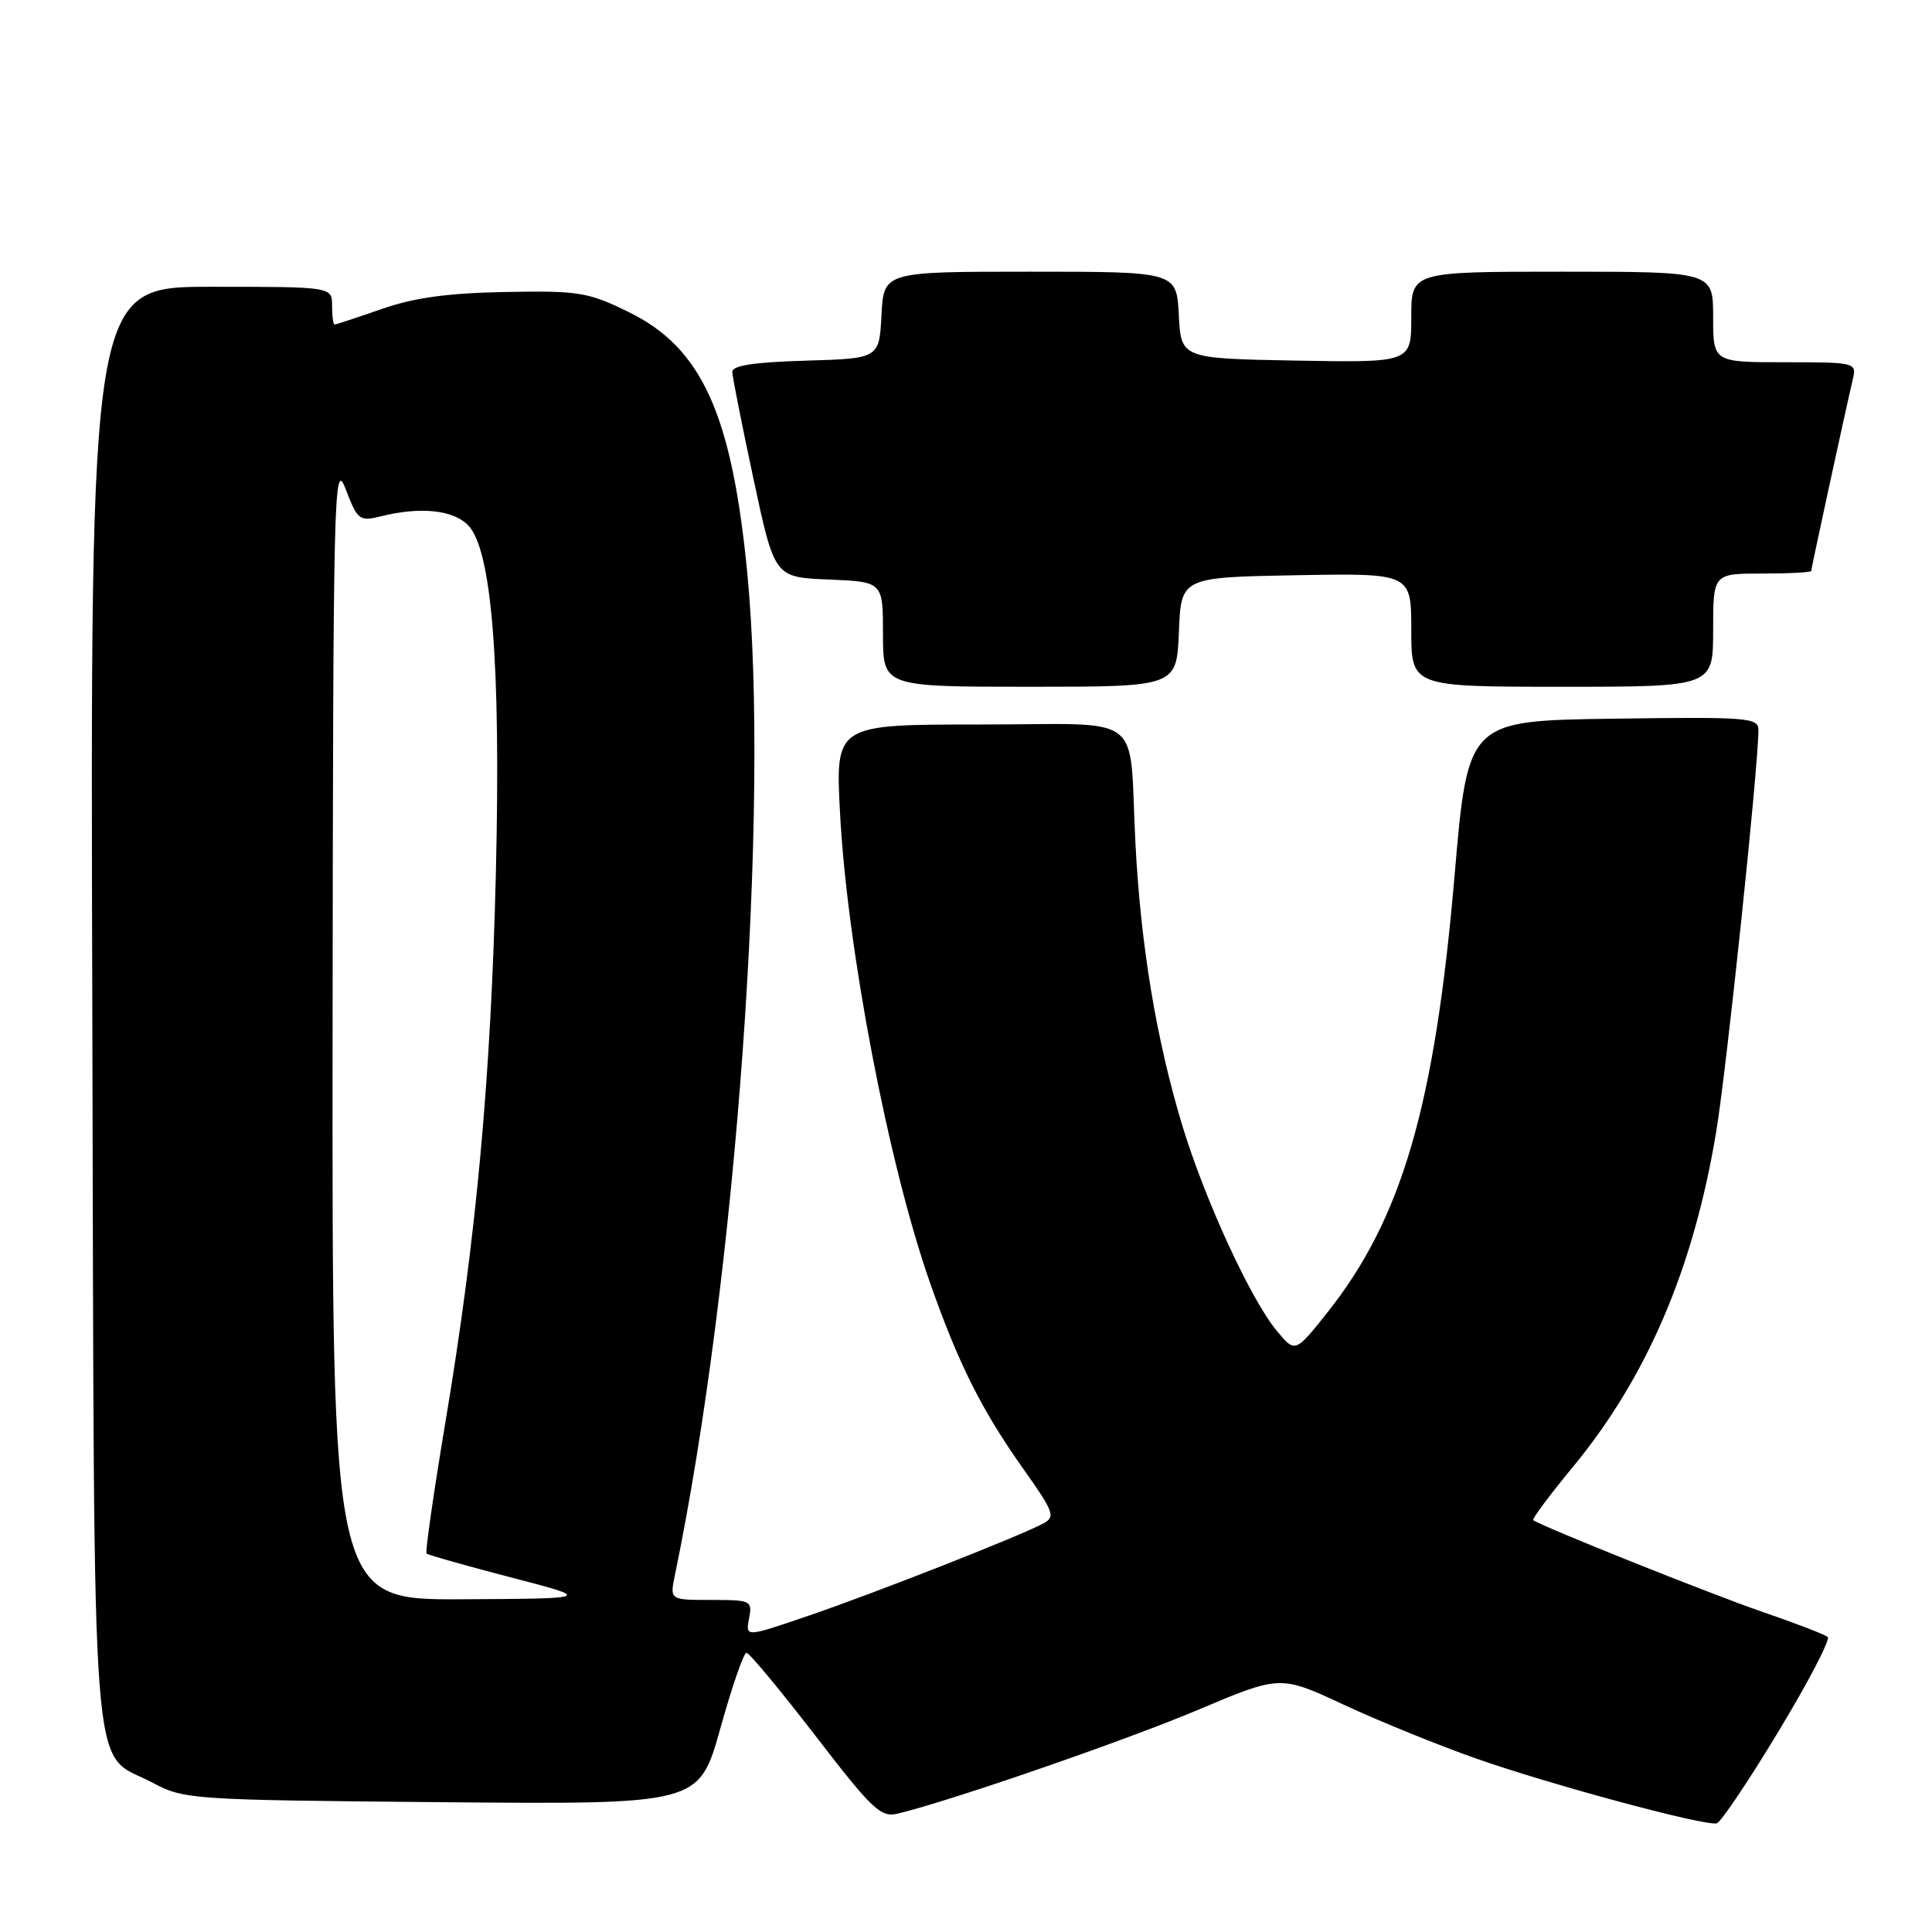 <?xml version="1.0" encoding="UTF-8" standalone="no"?>
<!DOCTYPE svg PUBLIC "-//W3C//DTD SVG 1.1//EN" "http://www.w3.org/Graphics/SVG/1.1/DTD/svg11.dtd" >
<svg xmlns="http://www.w3.org/2000/svg" xmlns:xlink="http://www.w3.org/1999/xlink" version="1.1" viewBox="0 0 256 256">
 <g >
 <path fill="currentColor"
d=" M 235.66 229.42 C 239.62 222.87 242.56 217.23 242.18 216.91 C 241.81 216.58 237.90 215.08 233.50 213.57 C 226.67 211.22 204.18 202.22 203.16 201.42 C 202.98 201.28 205.31 198.14 208.35 194.46 C 218.24 182.48 224.39 168.10 227.40 150.00 C 228.78 141.70 233.00 101.57 233.00 96.73 C 233.00 95.08 231.61 94.98 213.75 95.23 C 194.50 95.50 194.50 95.50 192.74 116.00 C 190.12 146.57 185.76 161.50 175.84 173.97 C 171.62 179.26 171.62 179.26 169.21 176.38 C 165.73 172.22 159.59 158.85 156.62 149.00 C 153.19 137.61 151.15 125.25 150.45 111.71 C 149.54 94.03 152.13 96.00 129.83 96.00 C 110.69 96.00 110.69 96.00 111.31 107.75 C 112.25 125.70 117.73 154.31 123.24 170.00 C 127.02 180.75 130.10 186.89 135.64 194.70 C 139.67 200.39 139.88 200.99 138.22 201.88 C 135.06 203.57 115.85 211.12 107.14 214.09 C 98.78 216.95 98.78 216.95 99.25 214.47 C 99.71 212.09 99.53 212.00 94.24 212.00 C 88.75 212.00 88.75 212.00 89.42 208.75 C 97.55 169.57 102.05 107.12 99.01 75.84 C 96.97 54.87 92.99 46.10 83.35 41.37 C 77.92 38.71 76.74 38.51 67.00 38.69 C 59.37 38.83 54.88 39.44 50.59 40.94 C 47.34 42.07 44.53 43.00 44.34 43.00 C 44.15 43.00 44.00 41.88 44.00 40.50 C 44.00 38.00 44.00 38.00 27.98 38.00 C 11.96 38.00 11.96 38.00 12.23 133.29 C 12.53 240.53 11.85 231.74 20.26 236.24 C 24.39 238.44 25.38 238.51 58.57 238.80 C 92.63 239.10 92.63 239.10 95.44 229.05 C 96.98 223.52 98.54 219.00 98.91 219.00 C 99.28 219.00 103.37 223.93 108.02 229.96 C 115.61 239.83 116.71 240.86 118.98 240.31 C 126.06 238.60 149.08 230.64 158.71 226.58 C 169.64 221.96 169.64 221.96 178.07 225.89 C 182.71 228.05 190.55 231.24 195.50 232.98 C 205.39 236.47 225.93 242.00 227.48 241.60 C 228.02 241.46 231.70 235.98 235.66 229.42 Z  M 156.21 83.75 C 156.50 76.50 156.50 76.50 171.75 76.22 C 187.00 75.95 187.00 75.95 187.00 83.47 C 187.00 91.00 187.00 91.00 207.00 91.00 C 227.00 91.00 227.00 91.00 227.00 83.50 C 227.00 76.00 227.00 76.00 233.50 76.00 C 237.07 76.00 240.00 75.84 240.00 75.65 C 240.00 75.29 244.55 54.31 245.51 50.25 C 246.03 48.04 245.88 48.00 236.52 48.00 C 227.00 48.00 227.00 48.00 227.00 42.00 C 227.00 36.00 227.00 36.00 207.00 36.00 C 187.00 36.00 187.00 36.00 187.00 42.03 C 187.00 48.05 187.00 48.05 171.75 47.78 C 156.50 47.50 156.50 47.50 156.20 41.75 C 155.90 36.00 155.90 36.00 136.50 36.00 C 117.10 36.00 117.10 36.00 116.80 41.75 C 116.50 47.50 116.50 47.50 106.75 47.79 C 99.91 47.99 97.01 48.43 97.03 49.29 C 97.05 49.95 98.32 56.35 99.85 63.50 C 102.63 76.50 102.63 76.50 109.81 76.79 C 117.00 77.09 117.00 77.09 117.00 84.04 C 117.00 91.00 117.00 91.00 136.46 91.00 C 155.91 91.00 155.91 91.00 156.21 83.75 Z  M 44.07 136.25 C 44.14 64.53 44.24 60.73 45.81 64.83 C 47.38 68.93 47.63 69.12 50.49 68.41 C 55.69 67.12 60.00 67.55 62.01 69.58 C 65.15 72.73 66.37 87.81 65.71 115.50 C 65.06 142.82 63.12 163.97 59.01 188.50 C 57.45 197.85 56.33 205.66 56.52 205.85 C 56.71 206.04 61.73 207.46 67.68 209.01 C 78.50 211.82 78.50 211.82 61.25 211.91 C 44.00 212.00 44.00 212.00 44.07 136.25 Z "/>
</g>
</svg>
